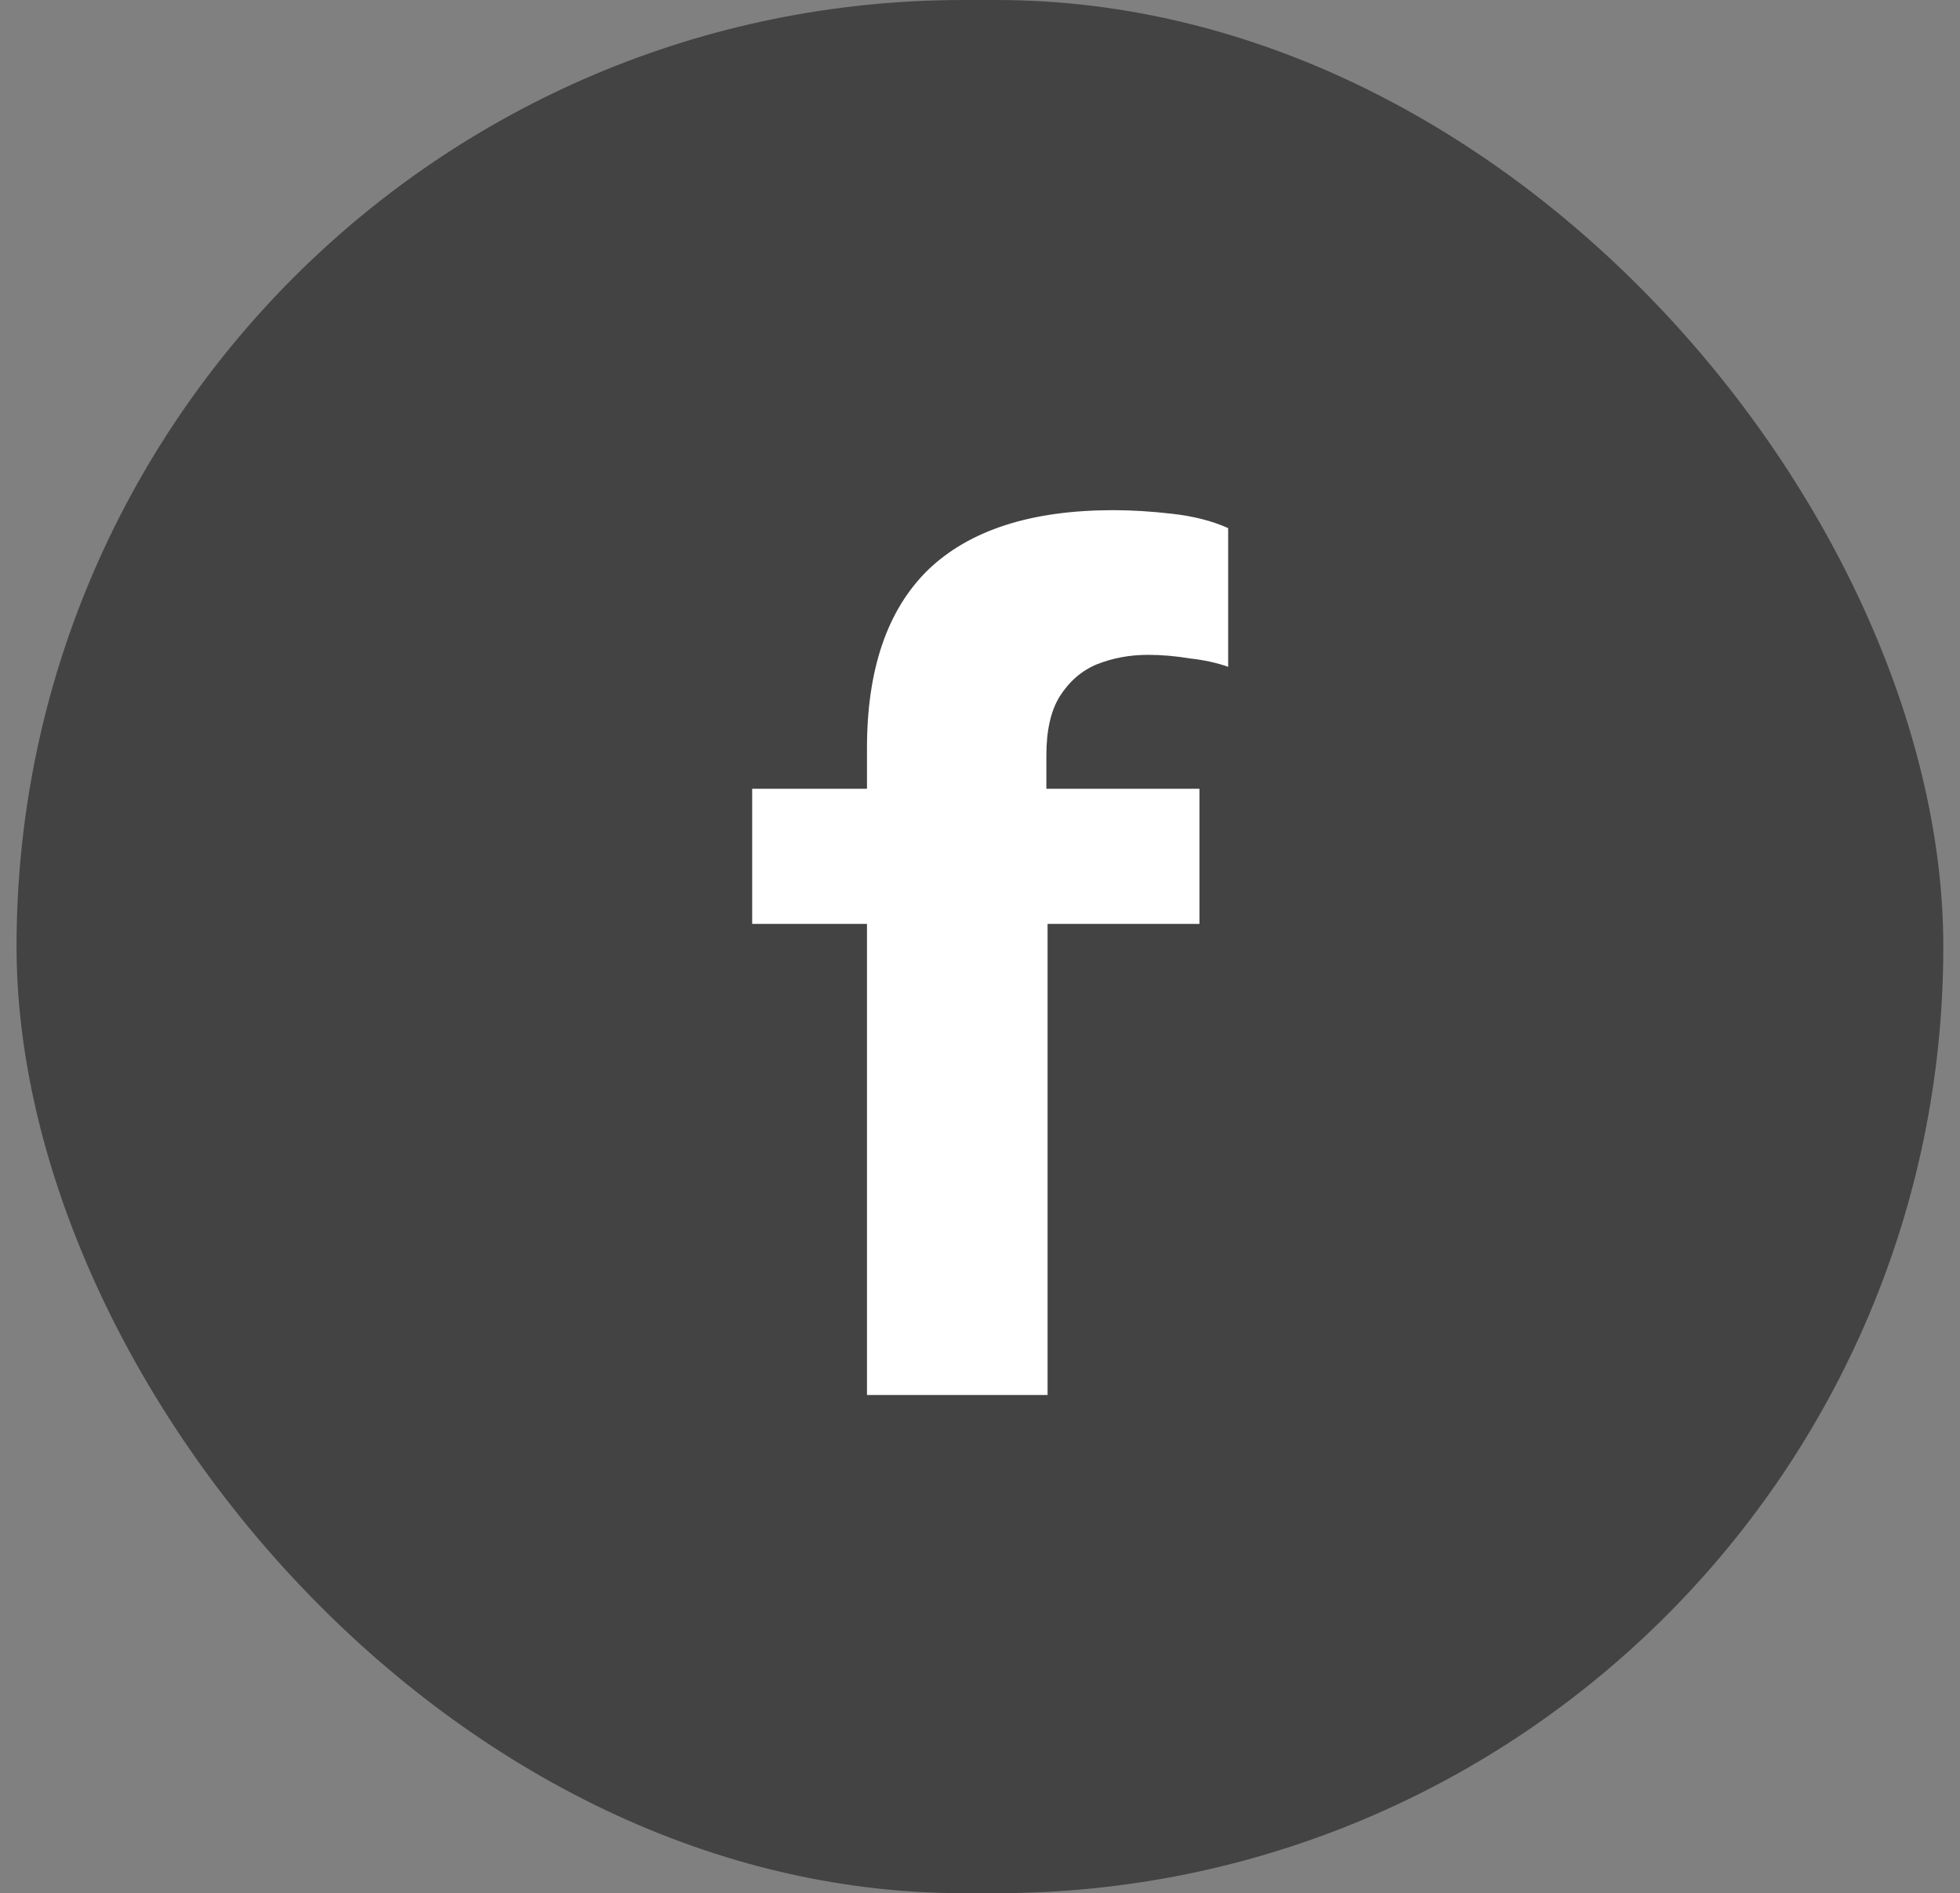 <svg width="59" height="57" viewBox="0 0 59 57" fill="none" xmlns="http://www.w3.org/2000/svg">
<rect x="0" y="0" width="59" height="57" fill="#808080" stroke="none"/>
<rect x="0.498" width="58" height="57" rx="28.5" fill="#434343"/>
<path d="M26.098 42V27.816H22.642V23.748H27.646L26.098 25.152V22.524C26.098 20.148 26.71 18.36 27.934 17.16C29.182 15.96 31.042 15.36 33.514 15.36C34.066 15.36 34.654 15.396 35.278 15.468C35.926 15.54 36.49 15.684 36.97 15.9V20.076C36.634 19.956 36.25 19.872 35.818 19.824C35.386 19.752 34.966 19.716 34.558 19.716C34.006 19.716 33.49 19.812 33.01 20.004C32.554 20.196 32.182 20.52 31.894 20.976C31.63 21.408 31.498 21.996 31.498 22.74V24.648L30.742 23.748H36.106V27.816H31.534V42H26.098Z" fill="white"/>
</svg>
